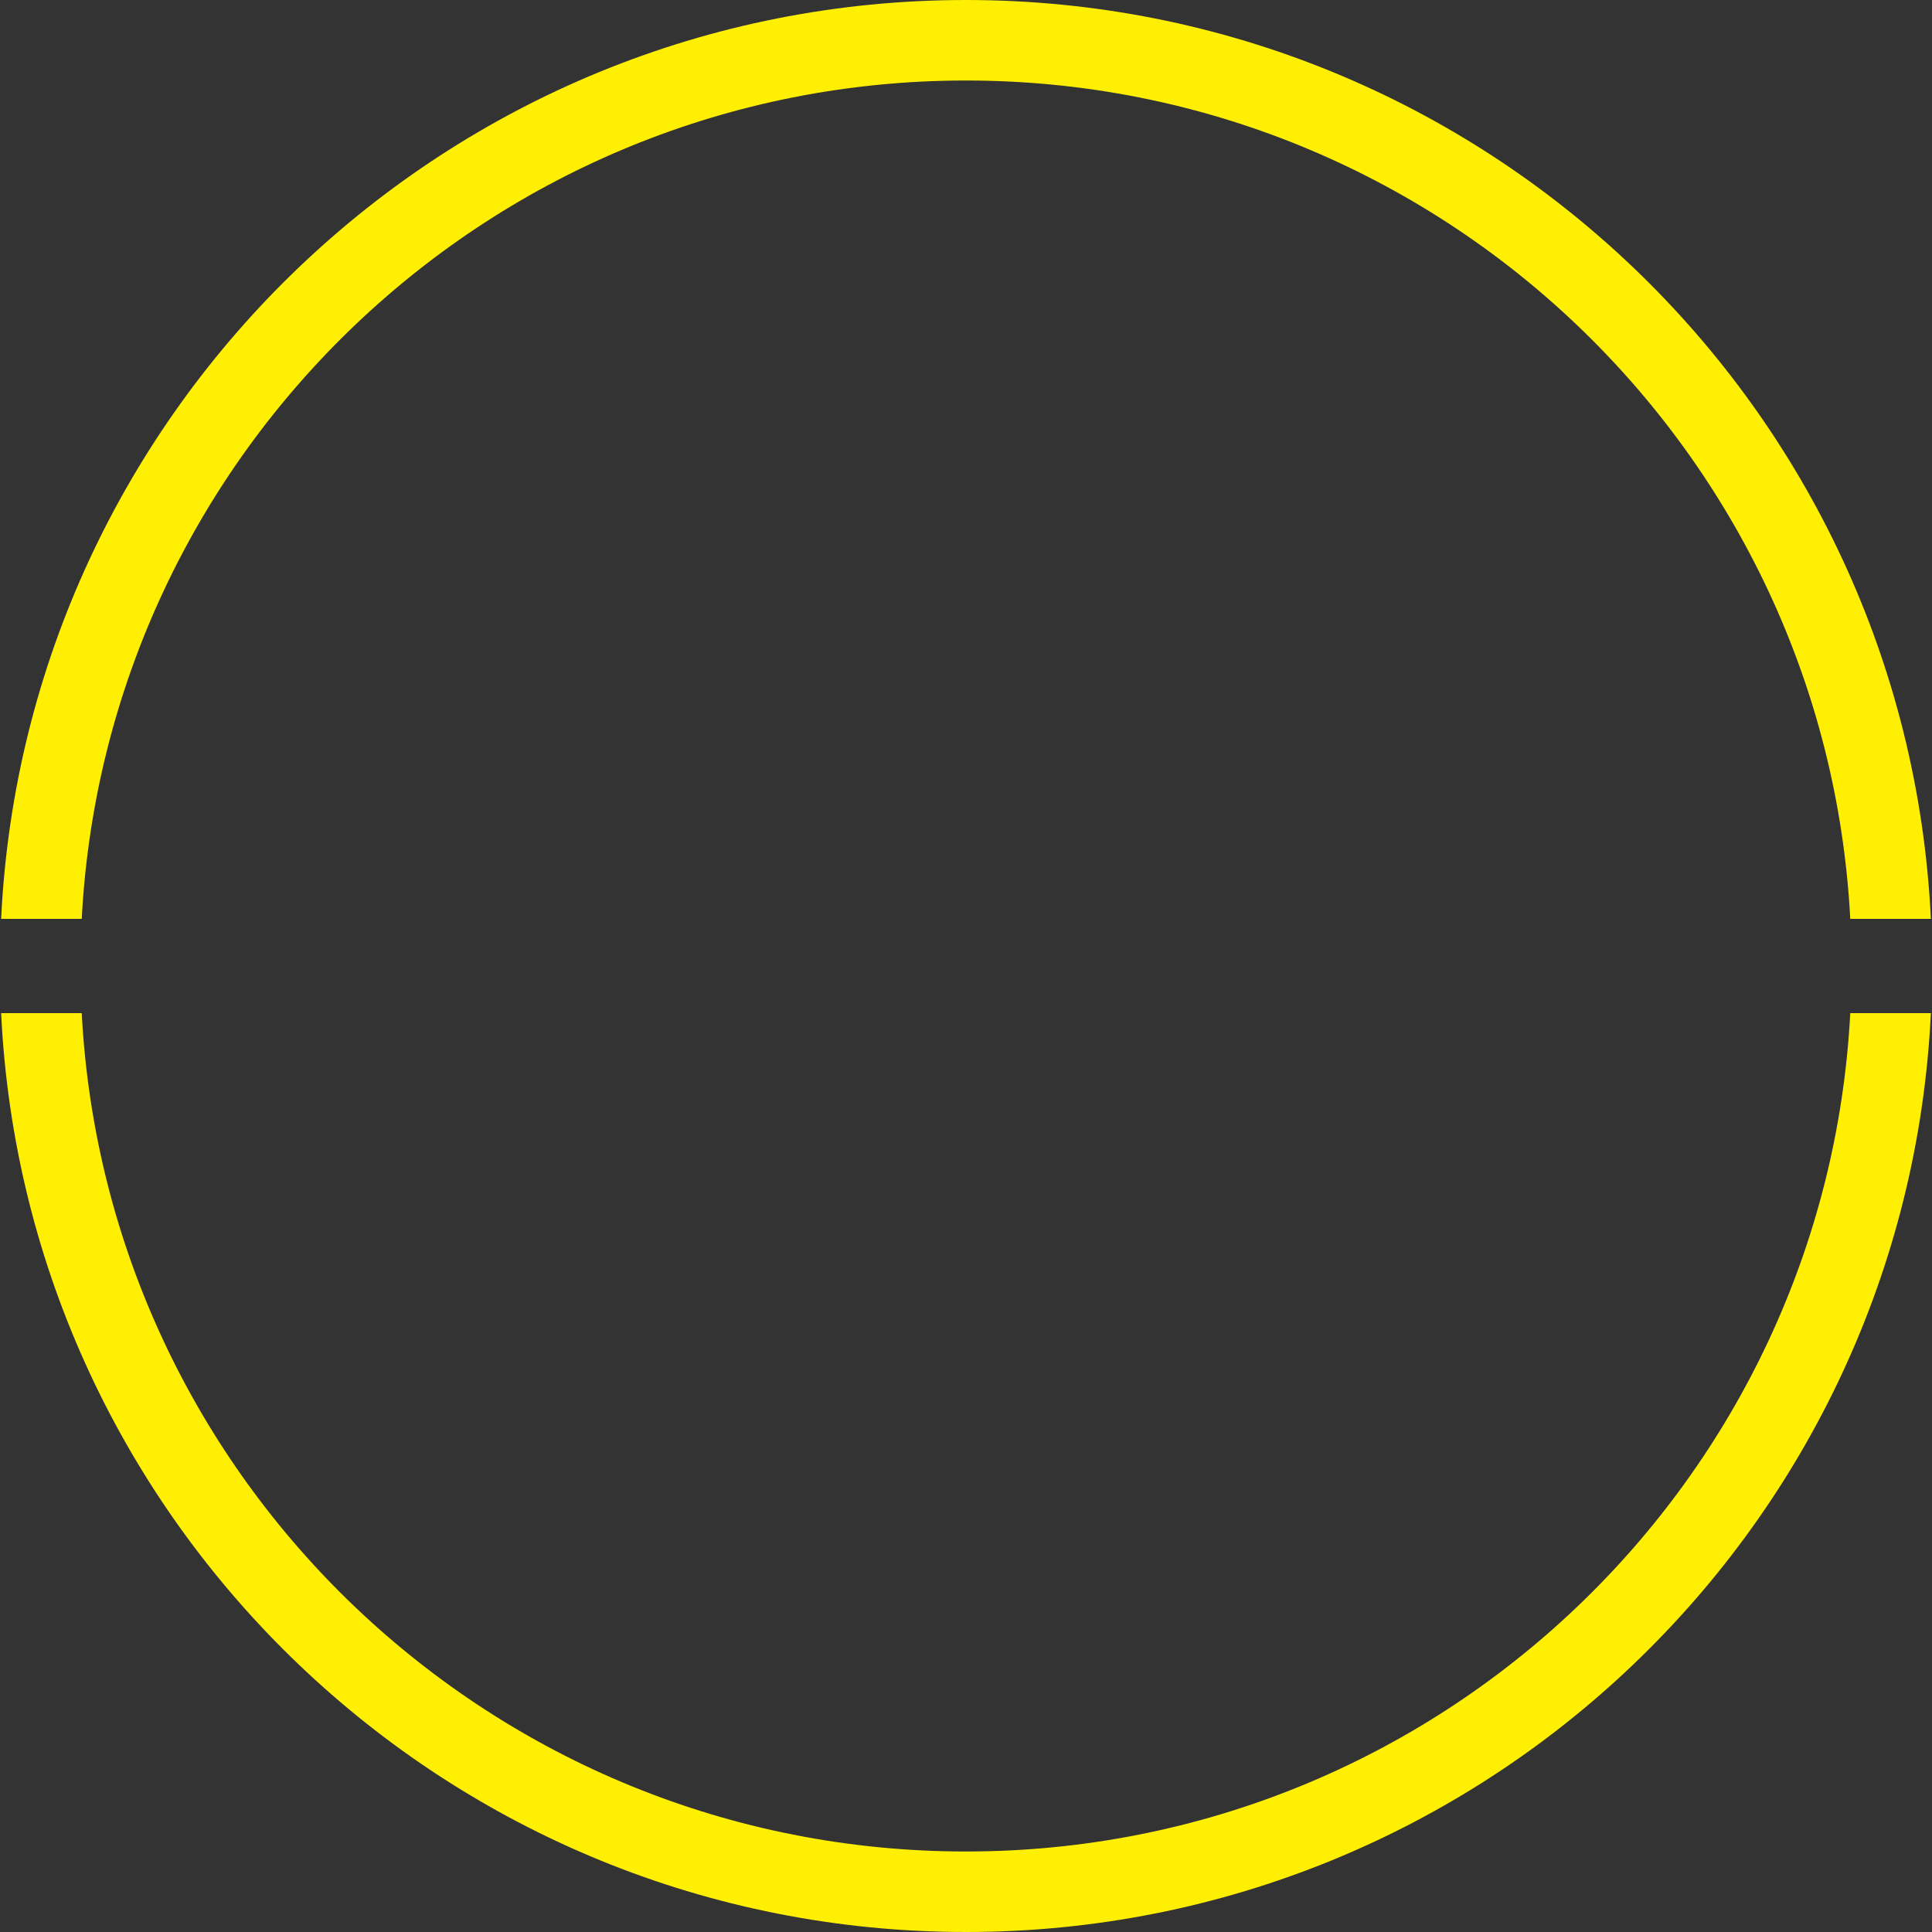 <?xml version="1.0" encoding="UTF-8"?>
<svg width="82px" height="82px" viewBox="0 0 82 82" version="1.1" xmlns="http://www.w3.org/2000/svg" xmlns:xlink="http://www.w3.org/1999/xlink">
    <rect x="0" y="0" width="82" height="82" fill="#333333" stroke="none"/>
    <!-- Generator: Sketch 48.1 (47250) - http://www.bohemiancoding.com/sketch -->
    <title>CONNECTING_RING</title>
    <desc>Created with Sketch.</desc>
    <defs></defs>
    <g id="Artboard" stroke="none" stroke-width="1" fill="none" fill-rule="evenodd" transform="translate(-524, -314)">
        <g id="ON_BUTTON" transform="translate(524, 314)" fill="#FFEF02" fill-rule="nonzero">
            <path d="M78.531,43 L81.952,43 C80.909,64.715 62.973,82 41,82 C19.027,82 1.091,64.715 0.048,43 L3.469,43 C4.509,62.827 20.914,78.583 41,78.583 C61.086,78.583 77.491,62.827 78.531,43 Z M78.531,39 C77.491,19.173 61.086,3.417 41,3.417 C20.914,3.417 4.509,19.173 3.469,39 L0.048,39 C1.091,17.285 19.027,0 41,0 C62.973,0 80.909,17.285 81.952,39 L78.531,39 Z" id="CONNECTING_RING_NO_INTERNET"></path>
        </g>
    </g>
</svg>
